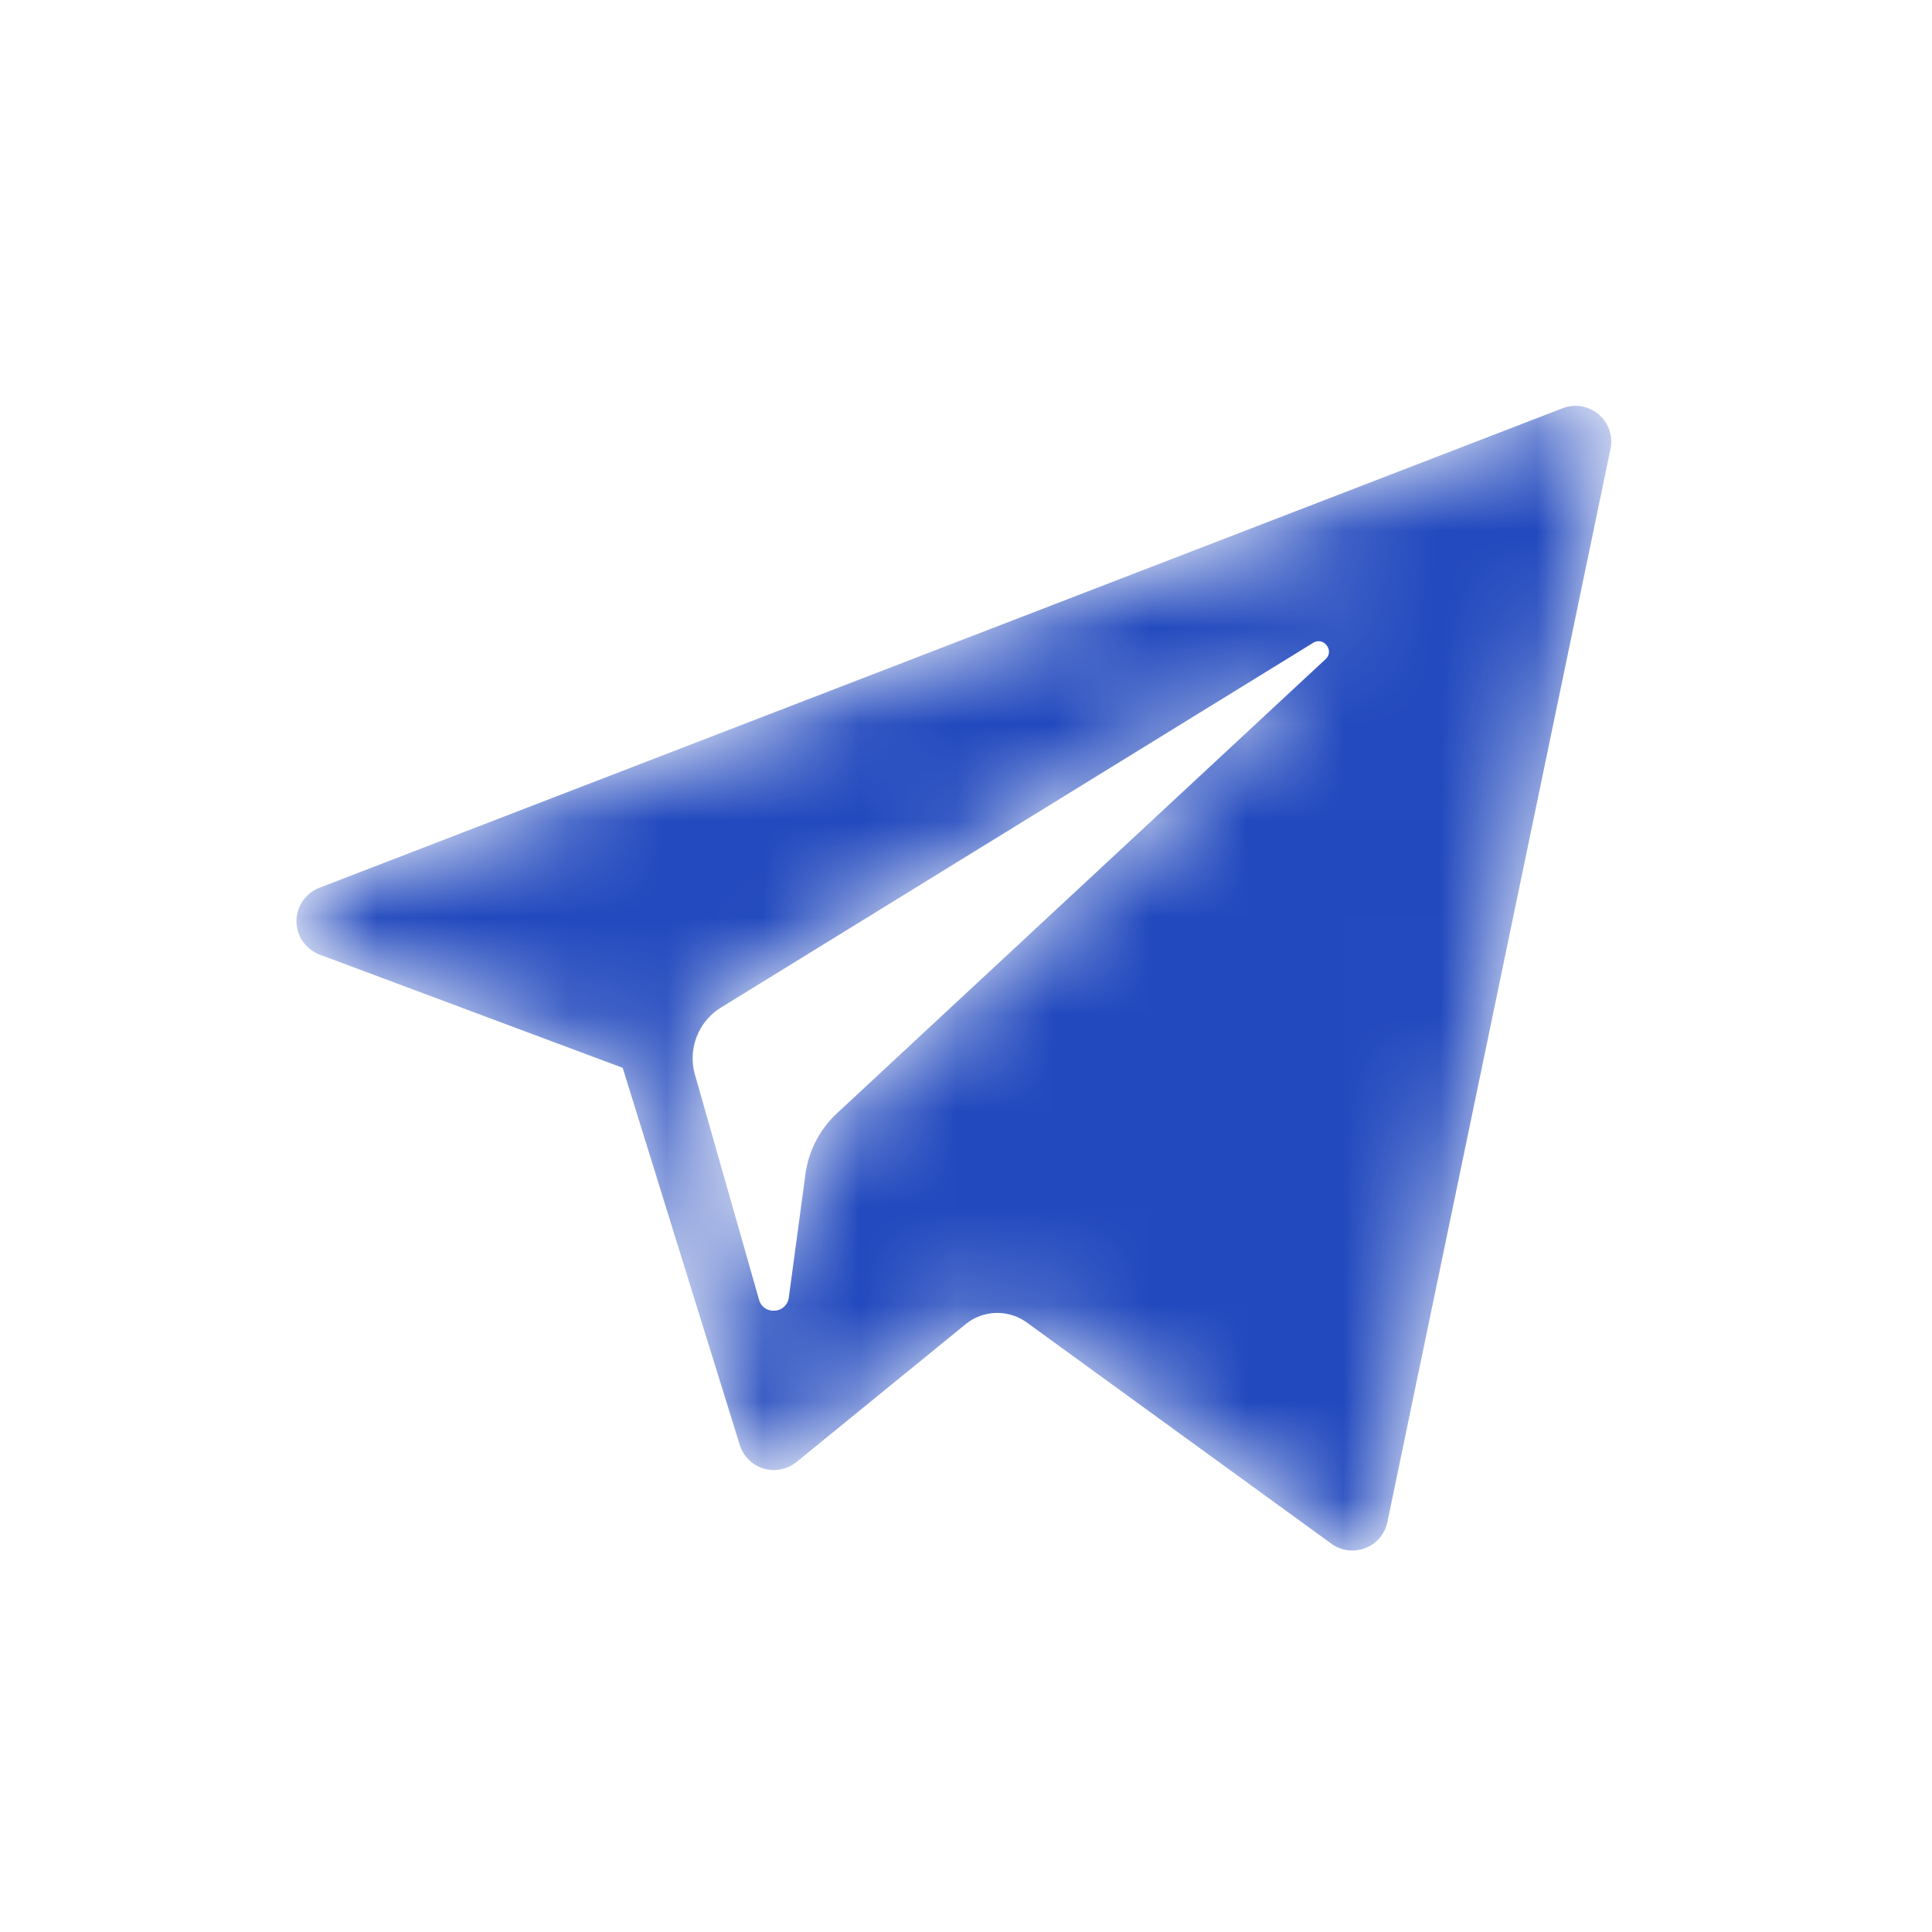 <svg xmlns="http://www.w3.org/2000/svg" xmlns:xlink="http://www.w3.org/1999/xlink" width="20" height="20"><defs><path id="a" d="M13.777.226L.905 5.191a.37.37 0 0 0 .004.691l3.137 1.172 1.212 3.904a.37.37 0 0 0 .588.176L7.594 9.71a.52.52 0 0 1 .636-.019l3.152 2.289a.37.37 0 0 0 .58-.223L14.272.646a.37.37 0 0 0-.495-.42m-8.32 9.227l-.663-2.328a.618.618 0 0 1 .27-.695l6.129-3.775c.11-.068.224.082.129.169L6.263 7.526a1.052 1.052 0 0 0-.325.628l-.172 1.277a.154.154 0 0 1-.157.137.152.152 0 0 1-.152-.115"/></defs><g fill="none" fill-rule="evenodd" transform="translate(2.4 4)"><mask id="b" fill="#fff"><use xlink:href="#a"/></mask><path fill="#2249BE" d="M13.777.226L.905 5.191a.37.37 0 0 0 .004.691l3.137 1.172 1.212 3.904a.37.37 0 0 0 .588.176L7.594 9.71a.52.52 0 0 1 .636-.019l3.152 2.289a.37.37 0 0 0 .58-.223L14.272.646a.37.37 0 0 0-.495-.42m-8.32 9.227l-.663-2.328a.618.618 0 0 1 .27-.695l6.129-3.775c.11-.068.224.082.129.169L6.263 7.526a1.052 1.052 0 0 0-.325.628l-.172 1.277a.154.154 0 0 1-.157.137.152.152 0 0 1-.152-.115" mask="url(#b)"/></g></svg>